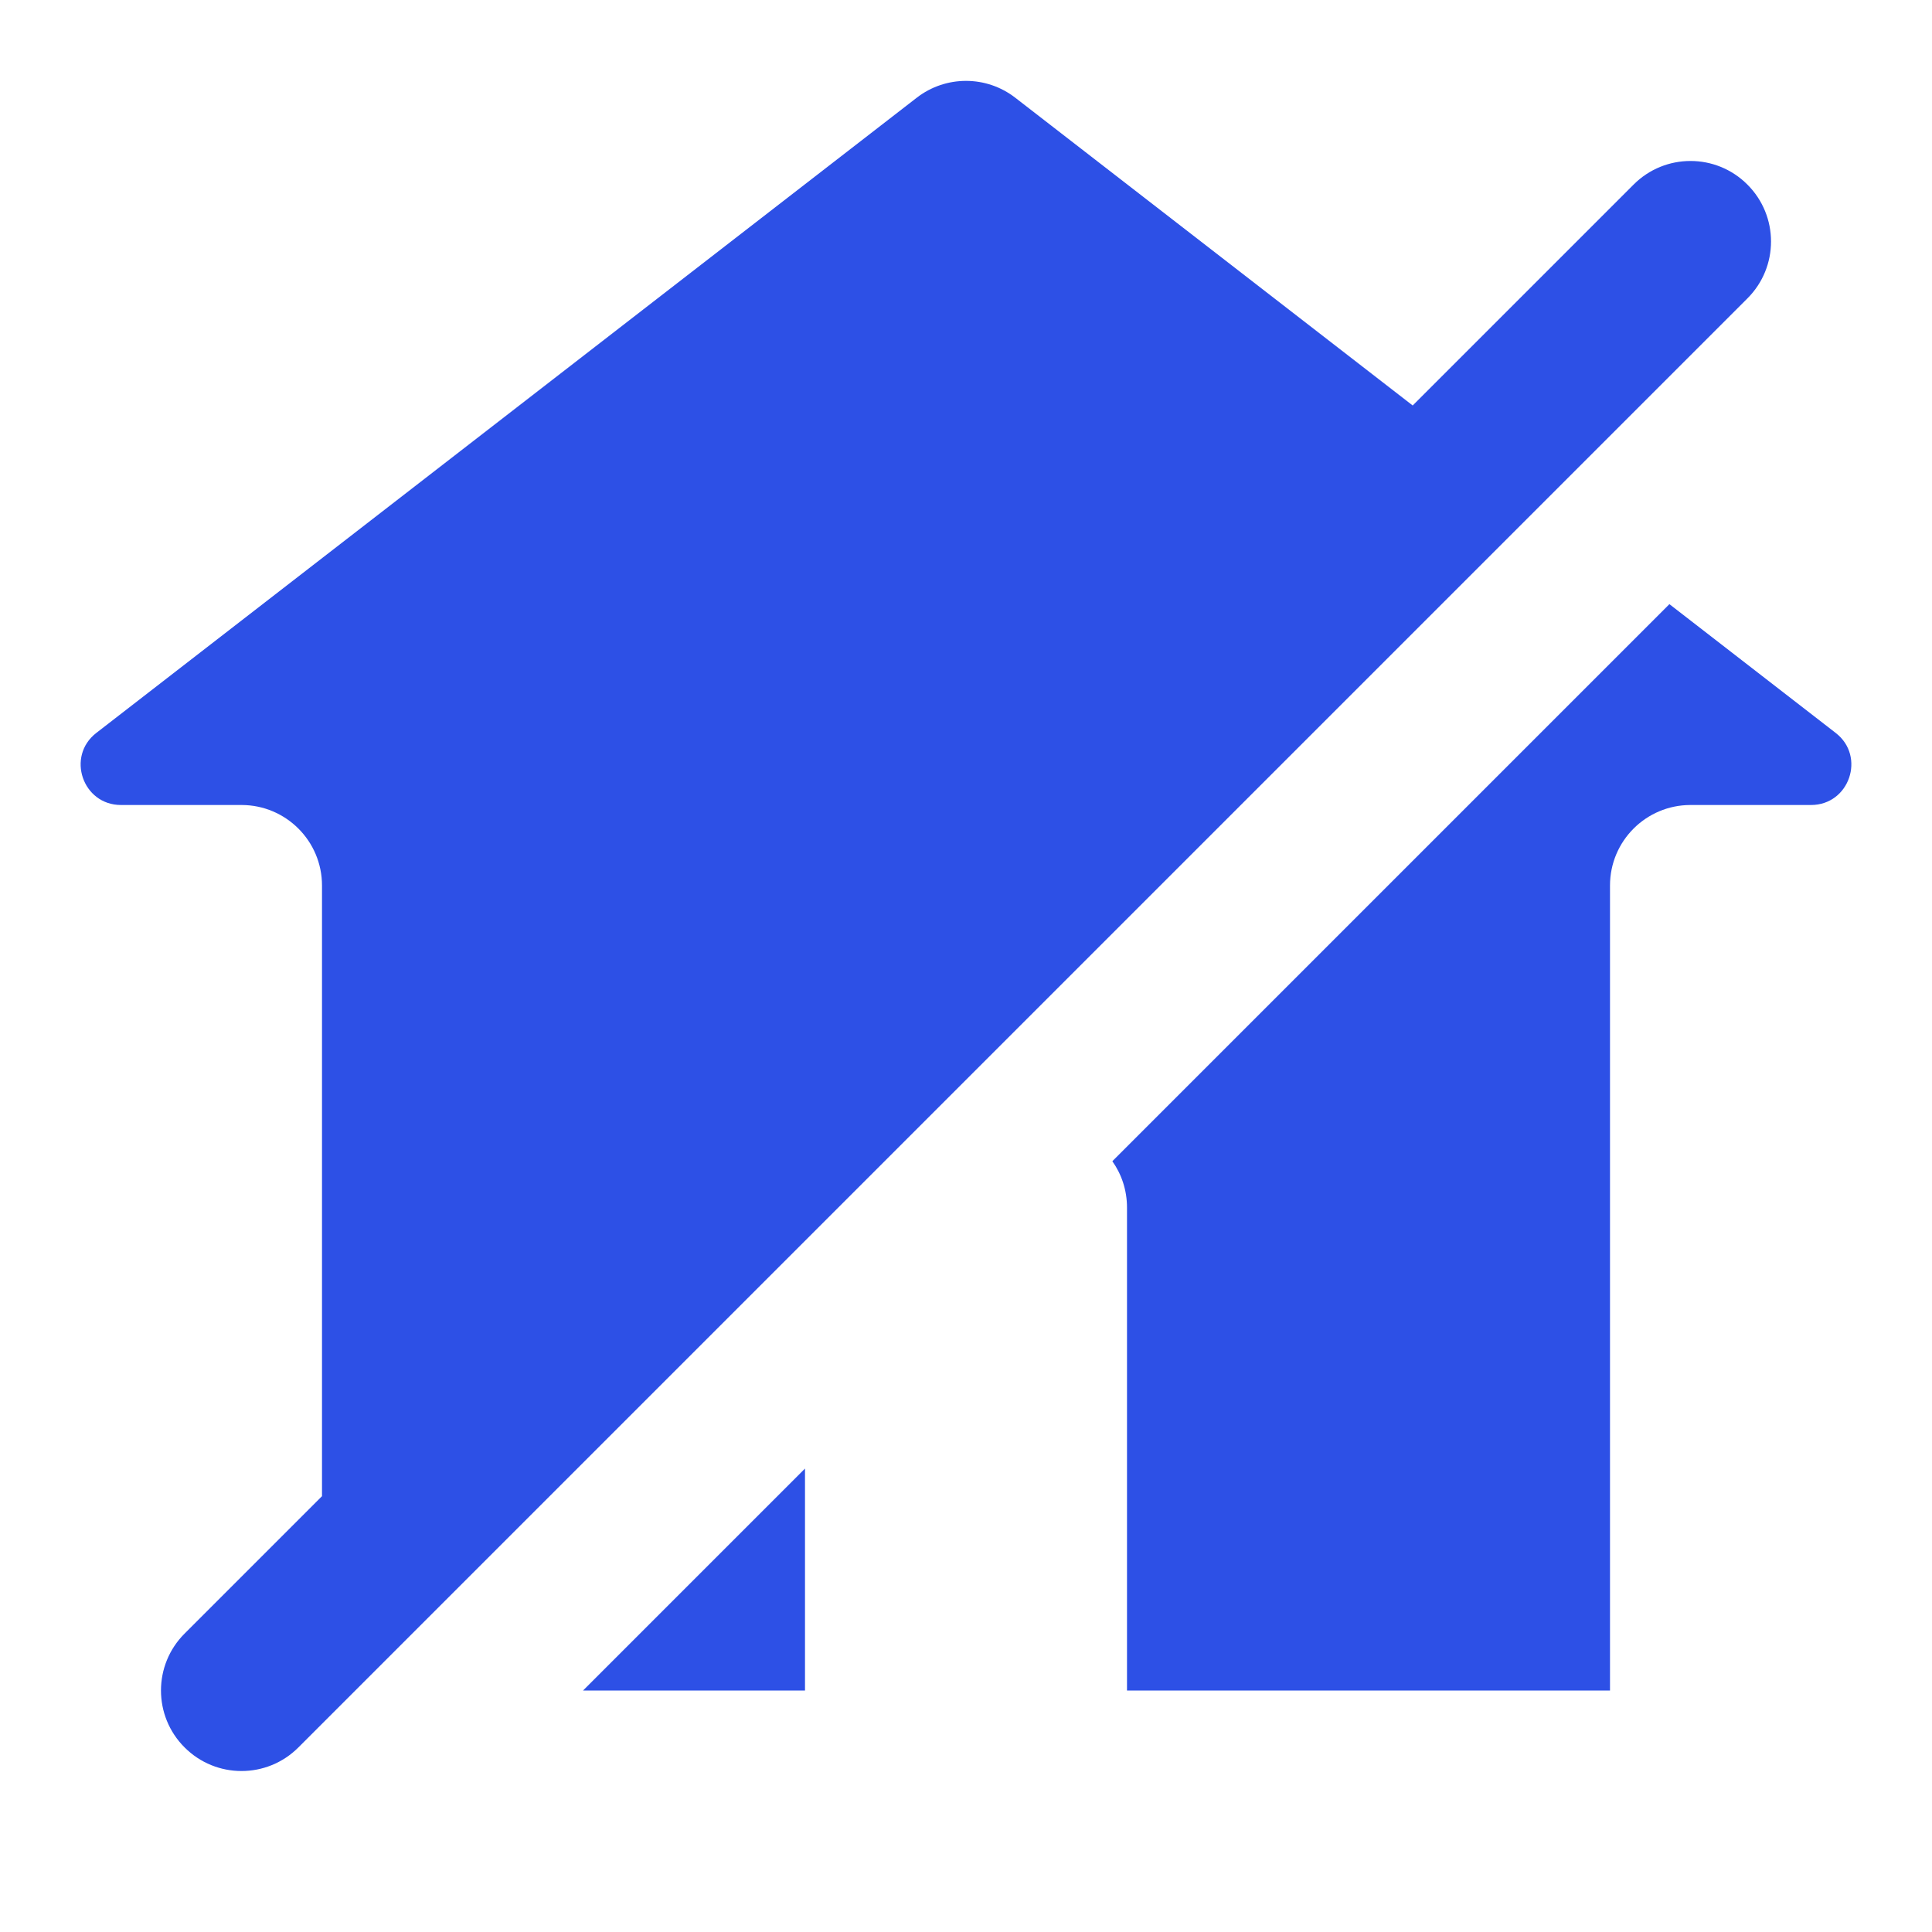 <svg width="24" height="24" viewBox="0 0 24 24" fill="none" xmlns="http://www.w3.org/2000/svg">
<path d="M4 18.586L2.293 20.293C1.902 20.683 1.902 21.317 2.293 21.707C2.683 22.098 3.317 22.098 3.707 21.707L21.707 3.707C22.098 3.317 22.098 2.683 21.707 2.293C21.317 1.902 20.683 1.902 20.293 2.293L17.549 5.037L12.612 1.214C12.252 0.935 11.748 0.935 11.388 1.214L1.196 9.105C0.82 9.396 1.026 10 1.503 10H3C3.552 10 4 10.448 4 11V18.586Z" fill="#2D50E6"/>
<path d="M13.818 14.425L20.738 7.505L22.804 9.105C23.18 9.396 22.974 10 22.497 10H21C20.448 10 20 10.448 20 11V21H14V15C14 14.786 13.933 14.587 13.818 14.425Z" fill="#2D50E6"/>
<path d="M7.243 21L10 18.243V21H7.243Z" fill="#2D50E6"/>
</svg>
